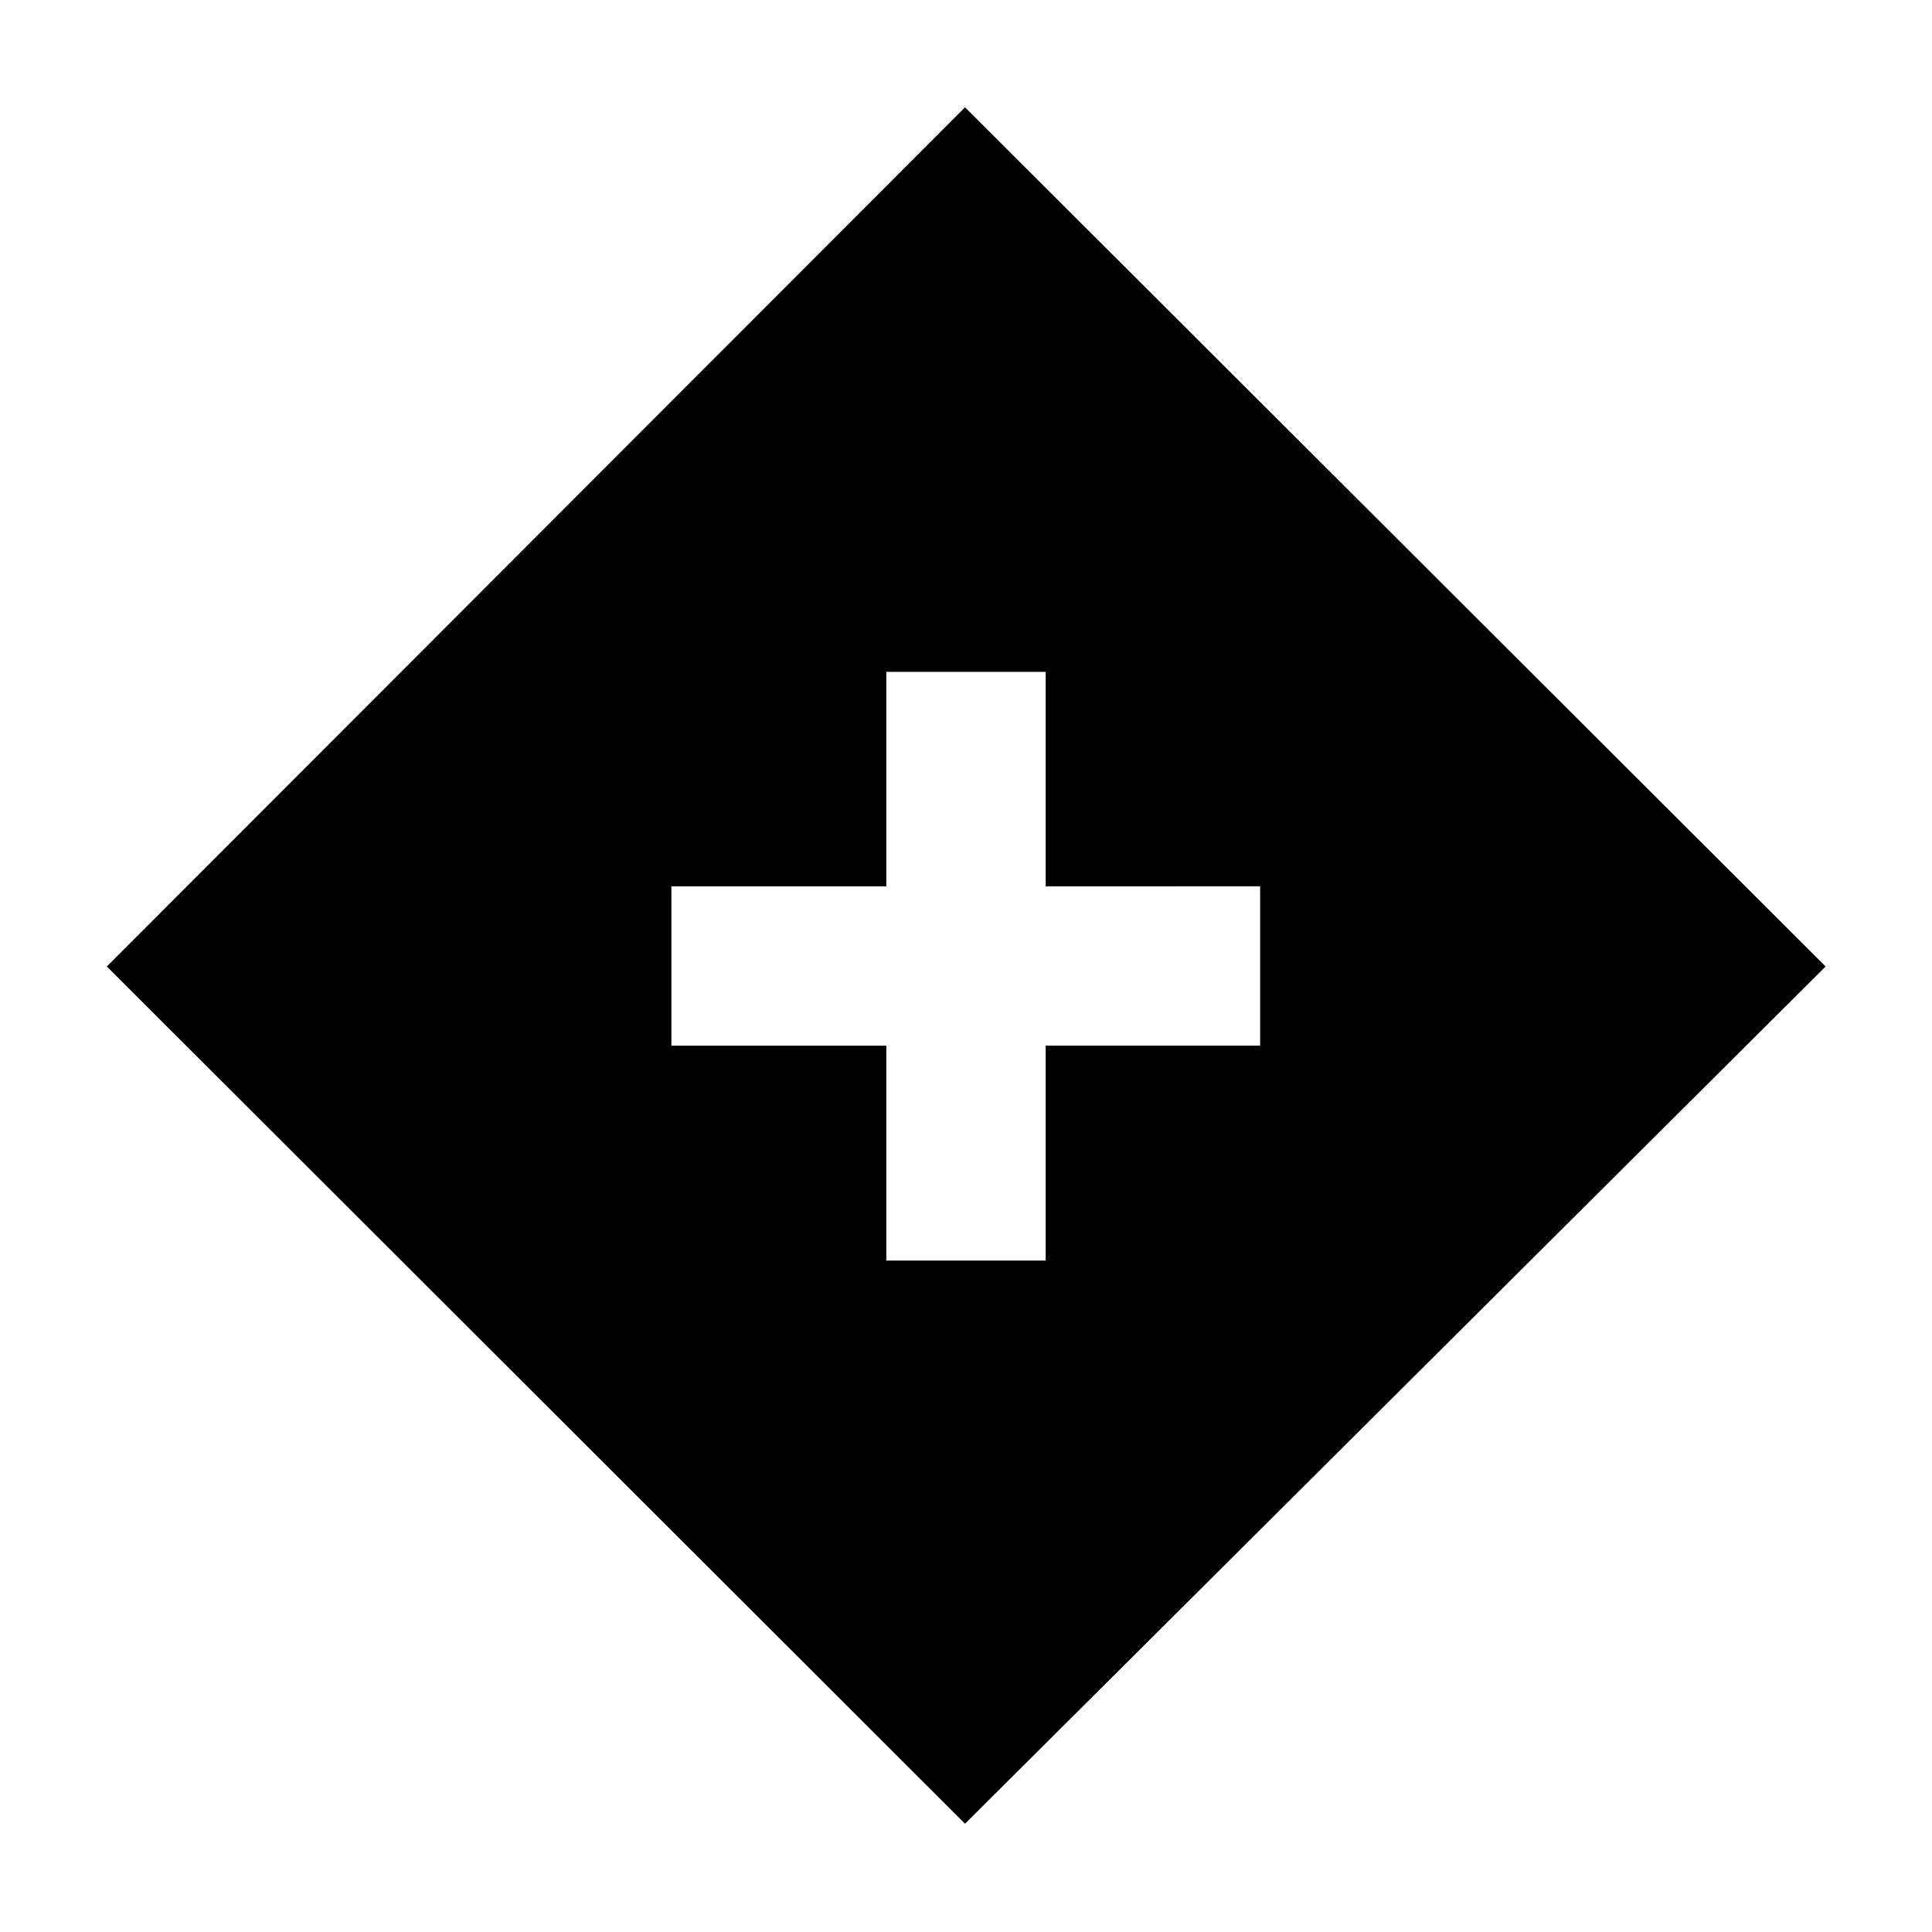 <svg xmlns="http://www.w3.org/2000/svg" height="20" viewBox="0 -960 960 960" width="20"><path d="M440.41-333.61h79.18v-106.8h106.56v-79.18H519.59v-106.56h-79.18v106.56h-106.8v79.18h106.8v106.8ZM479.52-53.8 53.09-479.76l426.43-426.91 427.63 426.91L479.52-53.8Z"/></svg>